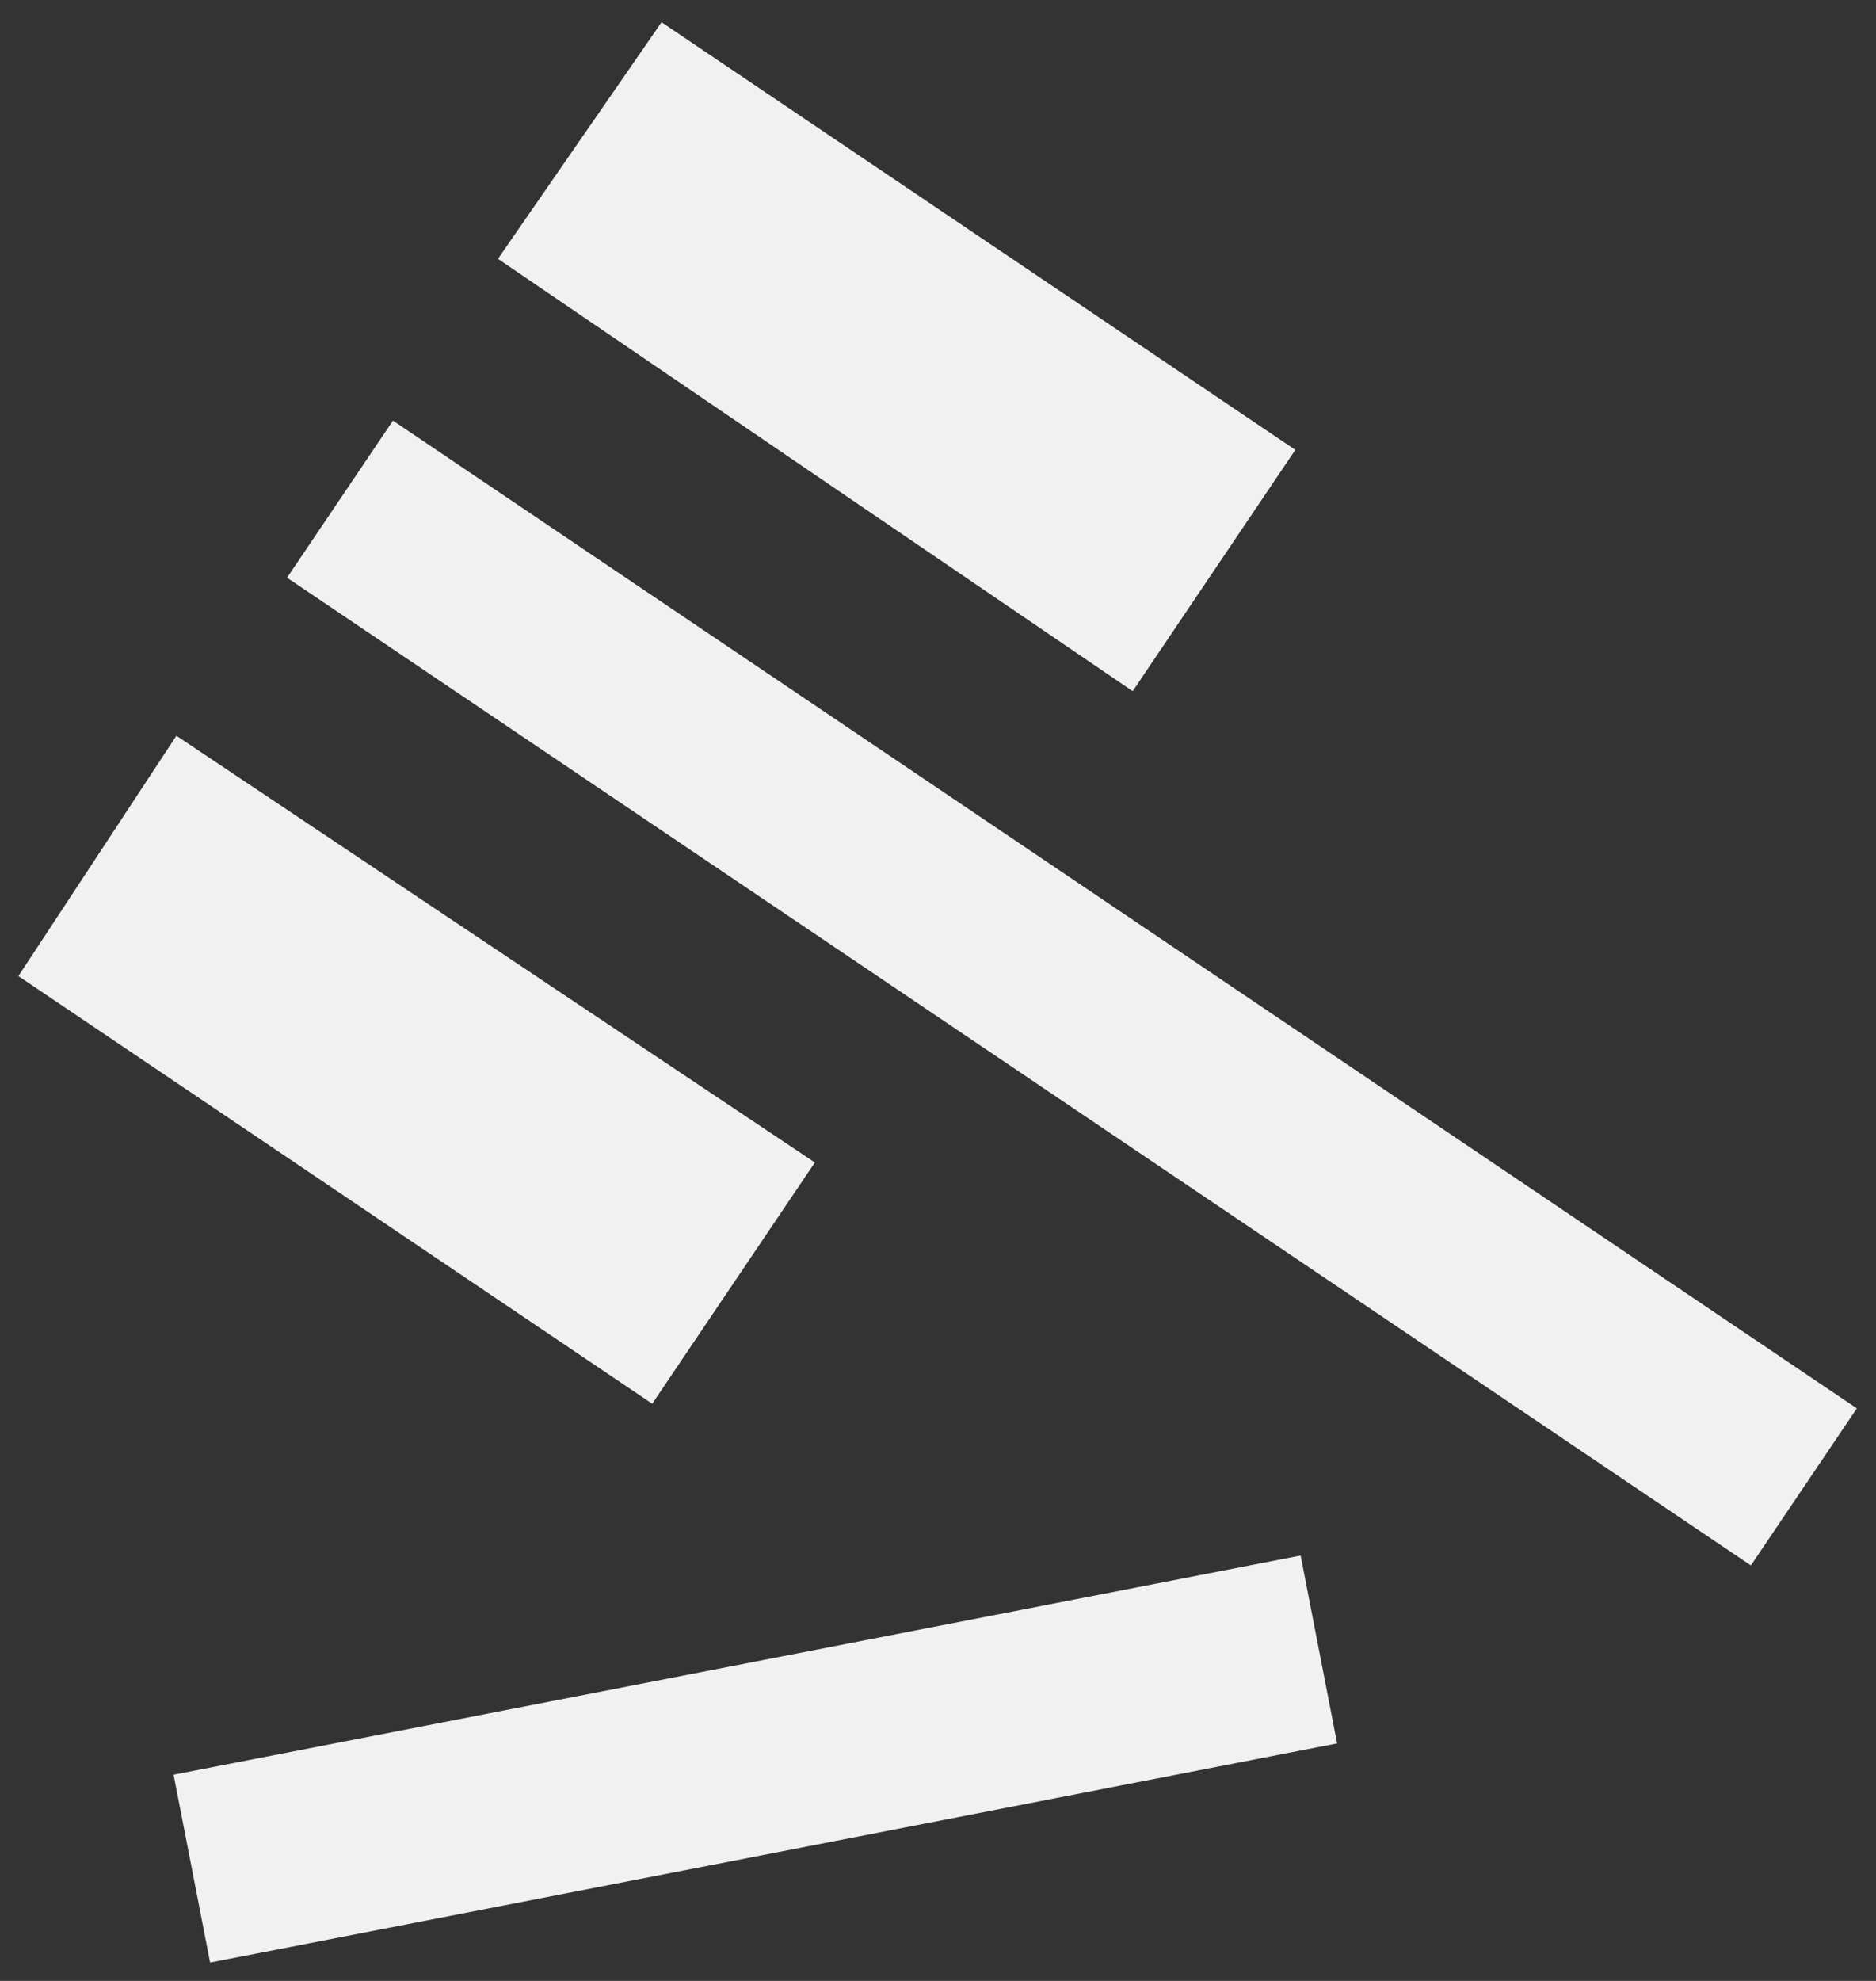 <svg width="36" height="38" viewBox="0 0 36 38" fill="none" xmlns="http://www.w3.org/2000/svg">
<rect x="0" y="0" width="36" height="38" fill="#333333" stroke="none"/>
<path d="M4.032 37.648L3.331 34.044L24.959 29.84L25.659 33.444L4.032 37.648ZM12.516 26.928L0.353 18.724L3.385 14.114L15.637 22.3L12.516 26.928ZM21.736 13.259L9.556 4.965L12.695 0.427L24.857 8.63L21.736 13.259ZM33.599 30.03L5.508 11.082L7.541 8.069L35.632 27.017L33.599 30.03Z" fill="#F1F1F1"/>
</svg>
